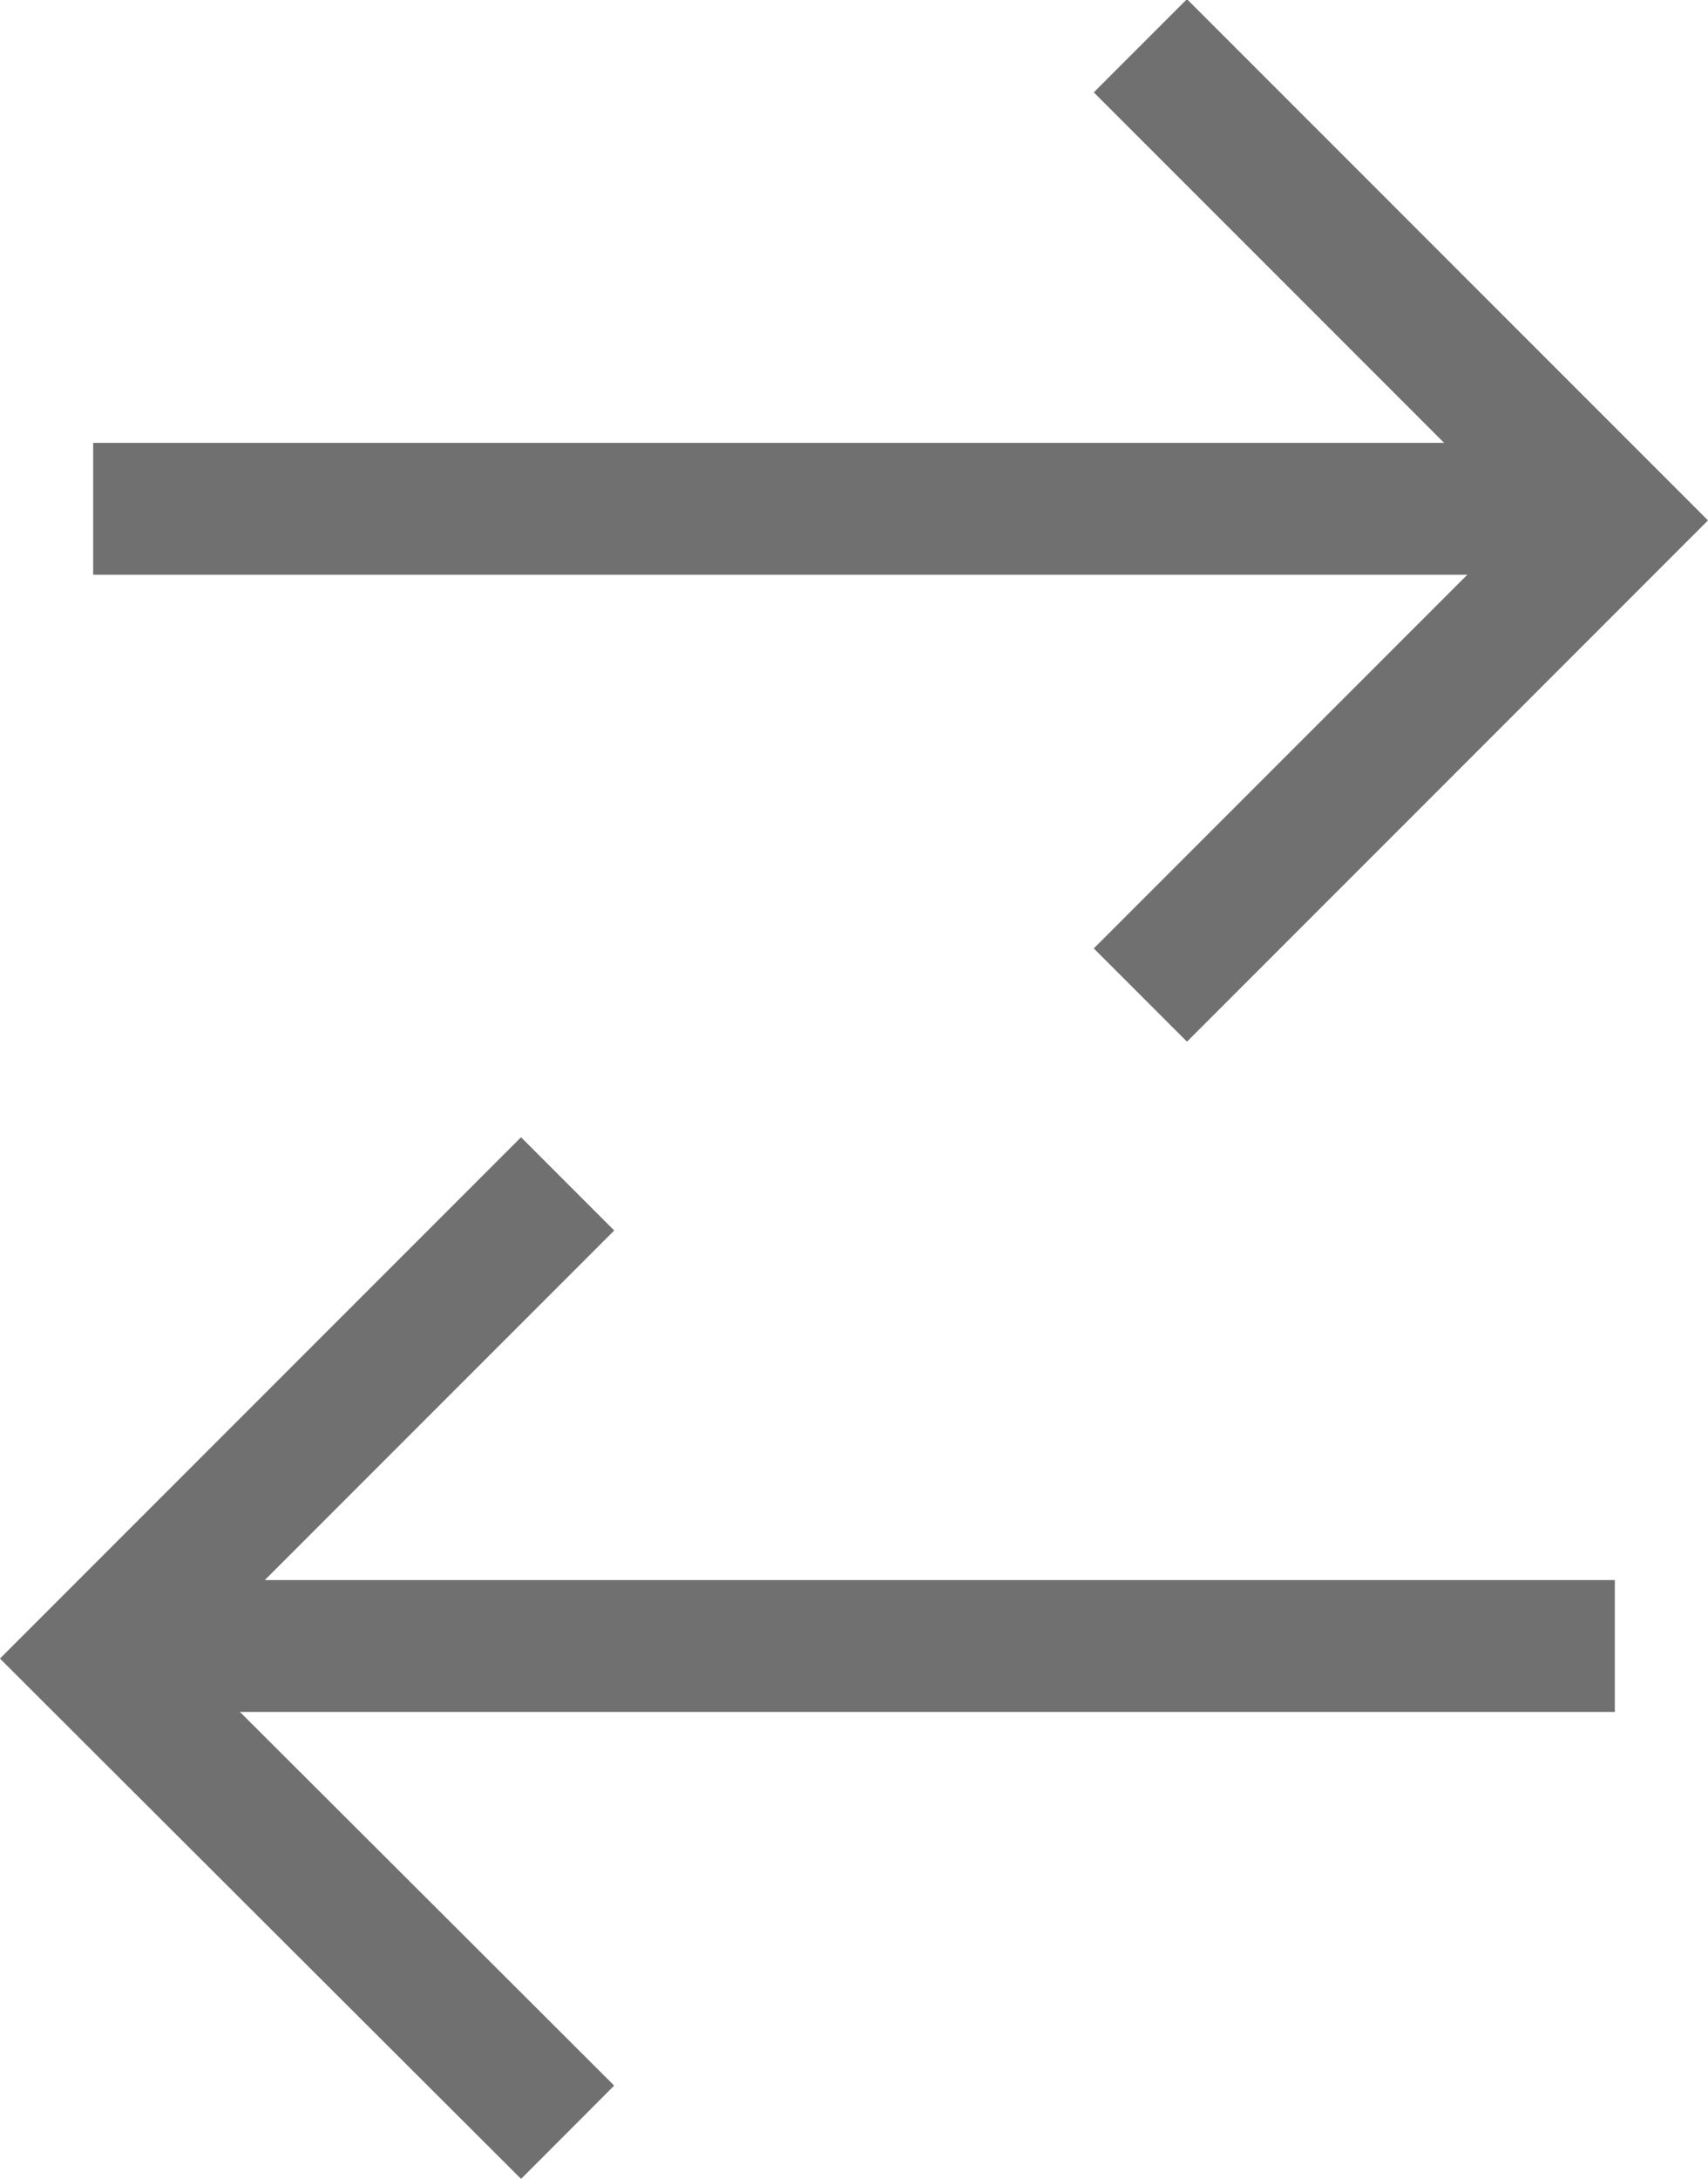 <svg xmlns="http://www.w3.org/2000/svg" width="12.96" height="16.524" viewBox="0 0 12.96 16.524">
  <g id="Group_135" data-name="Group 135" transform="translate(0.707 0.354)">
    <g id="Group_126" data-name="Group 126" transform="translate(0 0)">
      <path id="Path_115" data-name="Path 115" d="M3.6,0,0,3.6l3.6,3.6" transform="translate(11.546 7.193) rotate(180)" fill="none" stroke="#707070" stroke-width="1"/>
      <line id="Line_23" data-name="Line 23" x1="11.444" transform="translate(11.444 3.505) rotate(180)" fill="none" stroke="#707070" stroke-width="1"/>
    </g>
    <g id="Group_127" data-name="Group 127" transform="translate(0 8.625)">
      <path id="Path_115-2" data-name="Path 115" d="M3.6,7.193,0,3.6,3.6,0" transform="translate(0)" fill="none" stroke="#707070" stroke-width="1"/>
      <line id="Line_23-2" data-name="Line 23" x1="11.444" transform="translate(0.102 3.505)" fill="none" stroke="#707070" stroke-width="1"/>
    </g>
  </g>
</svg>
